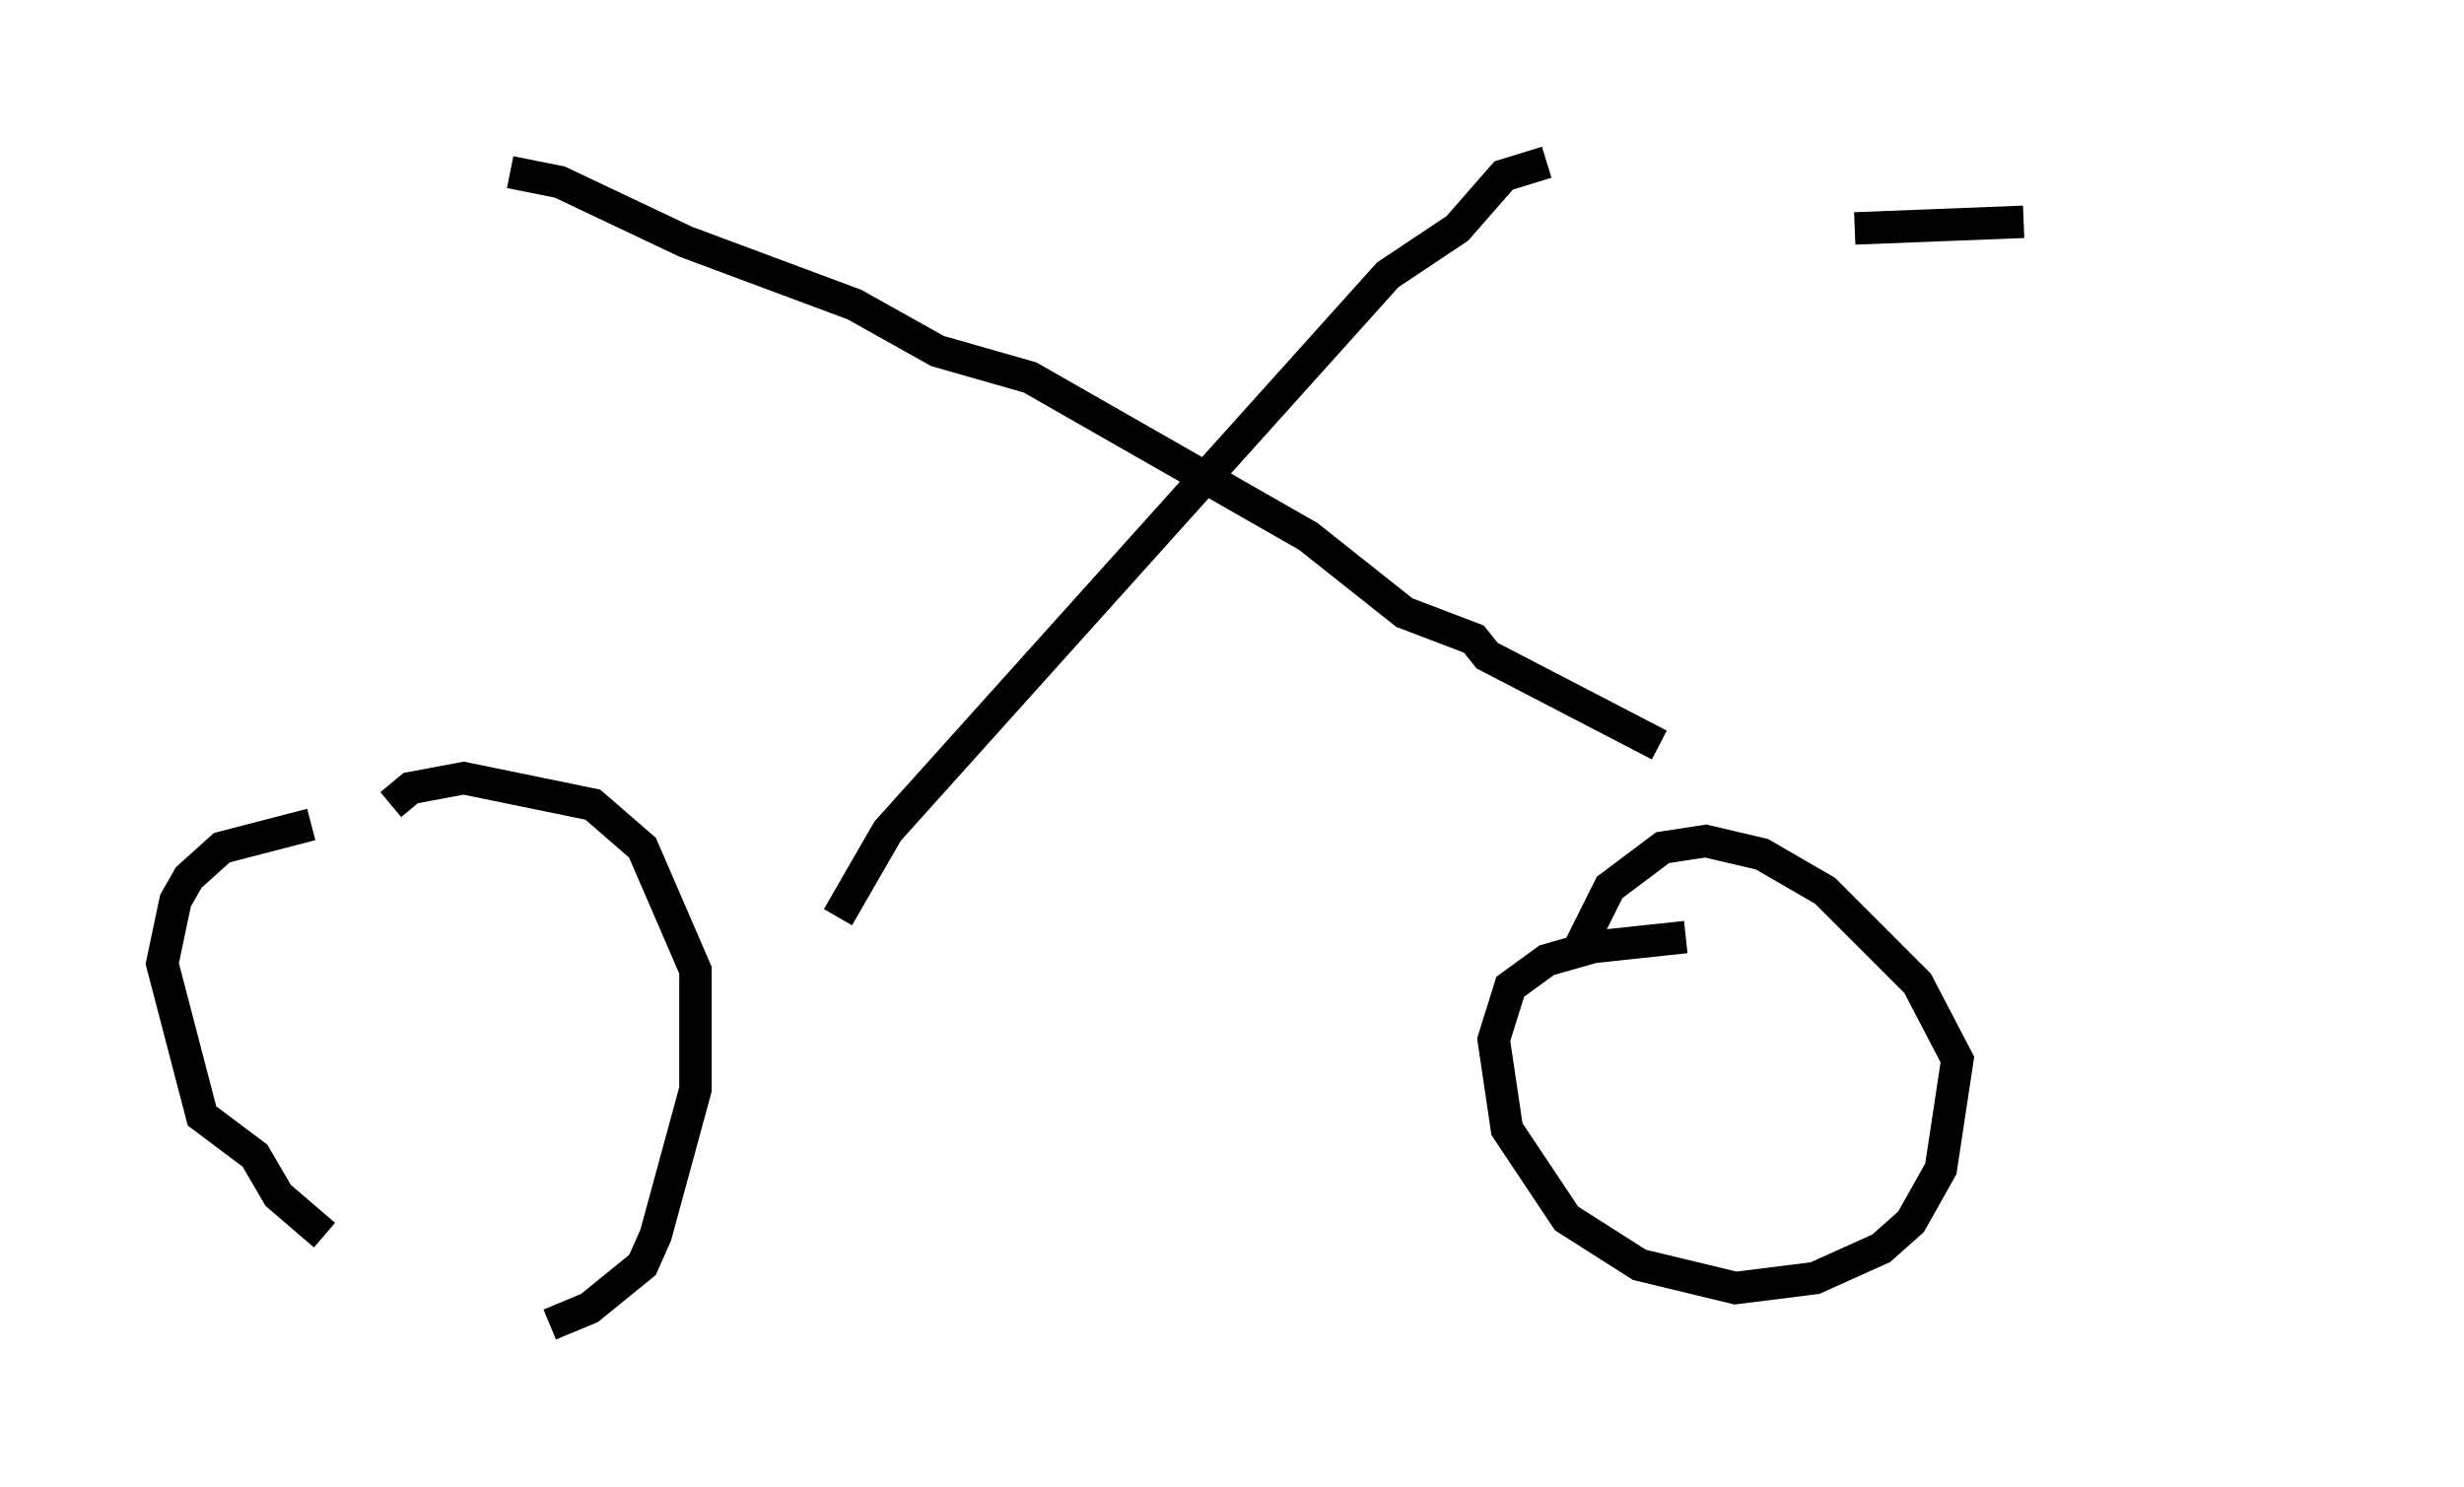 <?xml version="1.0" encoding="utf-8" ?>
<svg baseProfile="full" height="45.832" version="1.1" width="75.947" xmlns="http://www.w3.org/2000/svg" xmlns:ev="http://www.w3.org/2001/xml-events" xmlns:xlink="http://www.w3.org/1999/xlink"><defs /><rect fill="white" height="45.832" width="75.947" x="0" y="0" /><path d="M19.598, 25.315 m-10.004, 0.102 l-2.756, 0.715 -1.021, 0.919 l-0.408, 0.715 -0.408, 1.94 l1.225, 4.696 1.633, 1.225 l0.715, 1.225 1.429, 1.225 m6.942, 2.756 l1.225, -0.51 1.633, -1.327 l0.408, -0.919 1.225, -4.492 l0.0, -3.675 -1.633, -3.777 l-1.531, -1.327 -3.981, -0.817 l-1.633, 0.306 -0.613, 0.51 m39.915, 4.083 l-2.858, 0.306 -1.429, 0.408 l-1.123, 0.817 -0.51, 1.633 l0.408, 2.756 1.838, 2.756 l2.246, 1.429 2.96, 0.715 l2.45, -0.306 2.042, -0.919 l0.919, -0.817 0.919, -1.633 l0.51, -3.369 -1.225, -2.348 l-2.858, -2.858 -1.94, -1.123 l-1.735, -0.408 -1.327, 0.204 l-1.633, 1.225 -1.021, 2.042 m8.575, -22.356 l5.206, -0.204 m8.575, -0.817 l0.0, 0.0 m-45.121, 22.254 l1.531, -2.654 15.415, -17.15 l2.144, -1.429 1.429, -1.633 l1.327, -0.408 m3.471, 17.967 l-5.308, -2.756 -0.408, -0.51 l-2.144, -0.817 -2.96, -2.348 l-8.575, -4.9 -2.858, -0.817 l-2.552, -1.429 -5.206, -1.94 l-3.879, -1.838 -1.531, -0.306 " fill="none" stroke="black" stroke-width="1" /></svg>